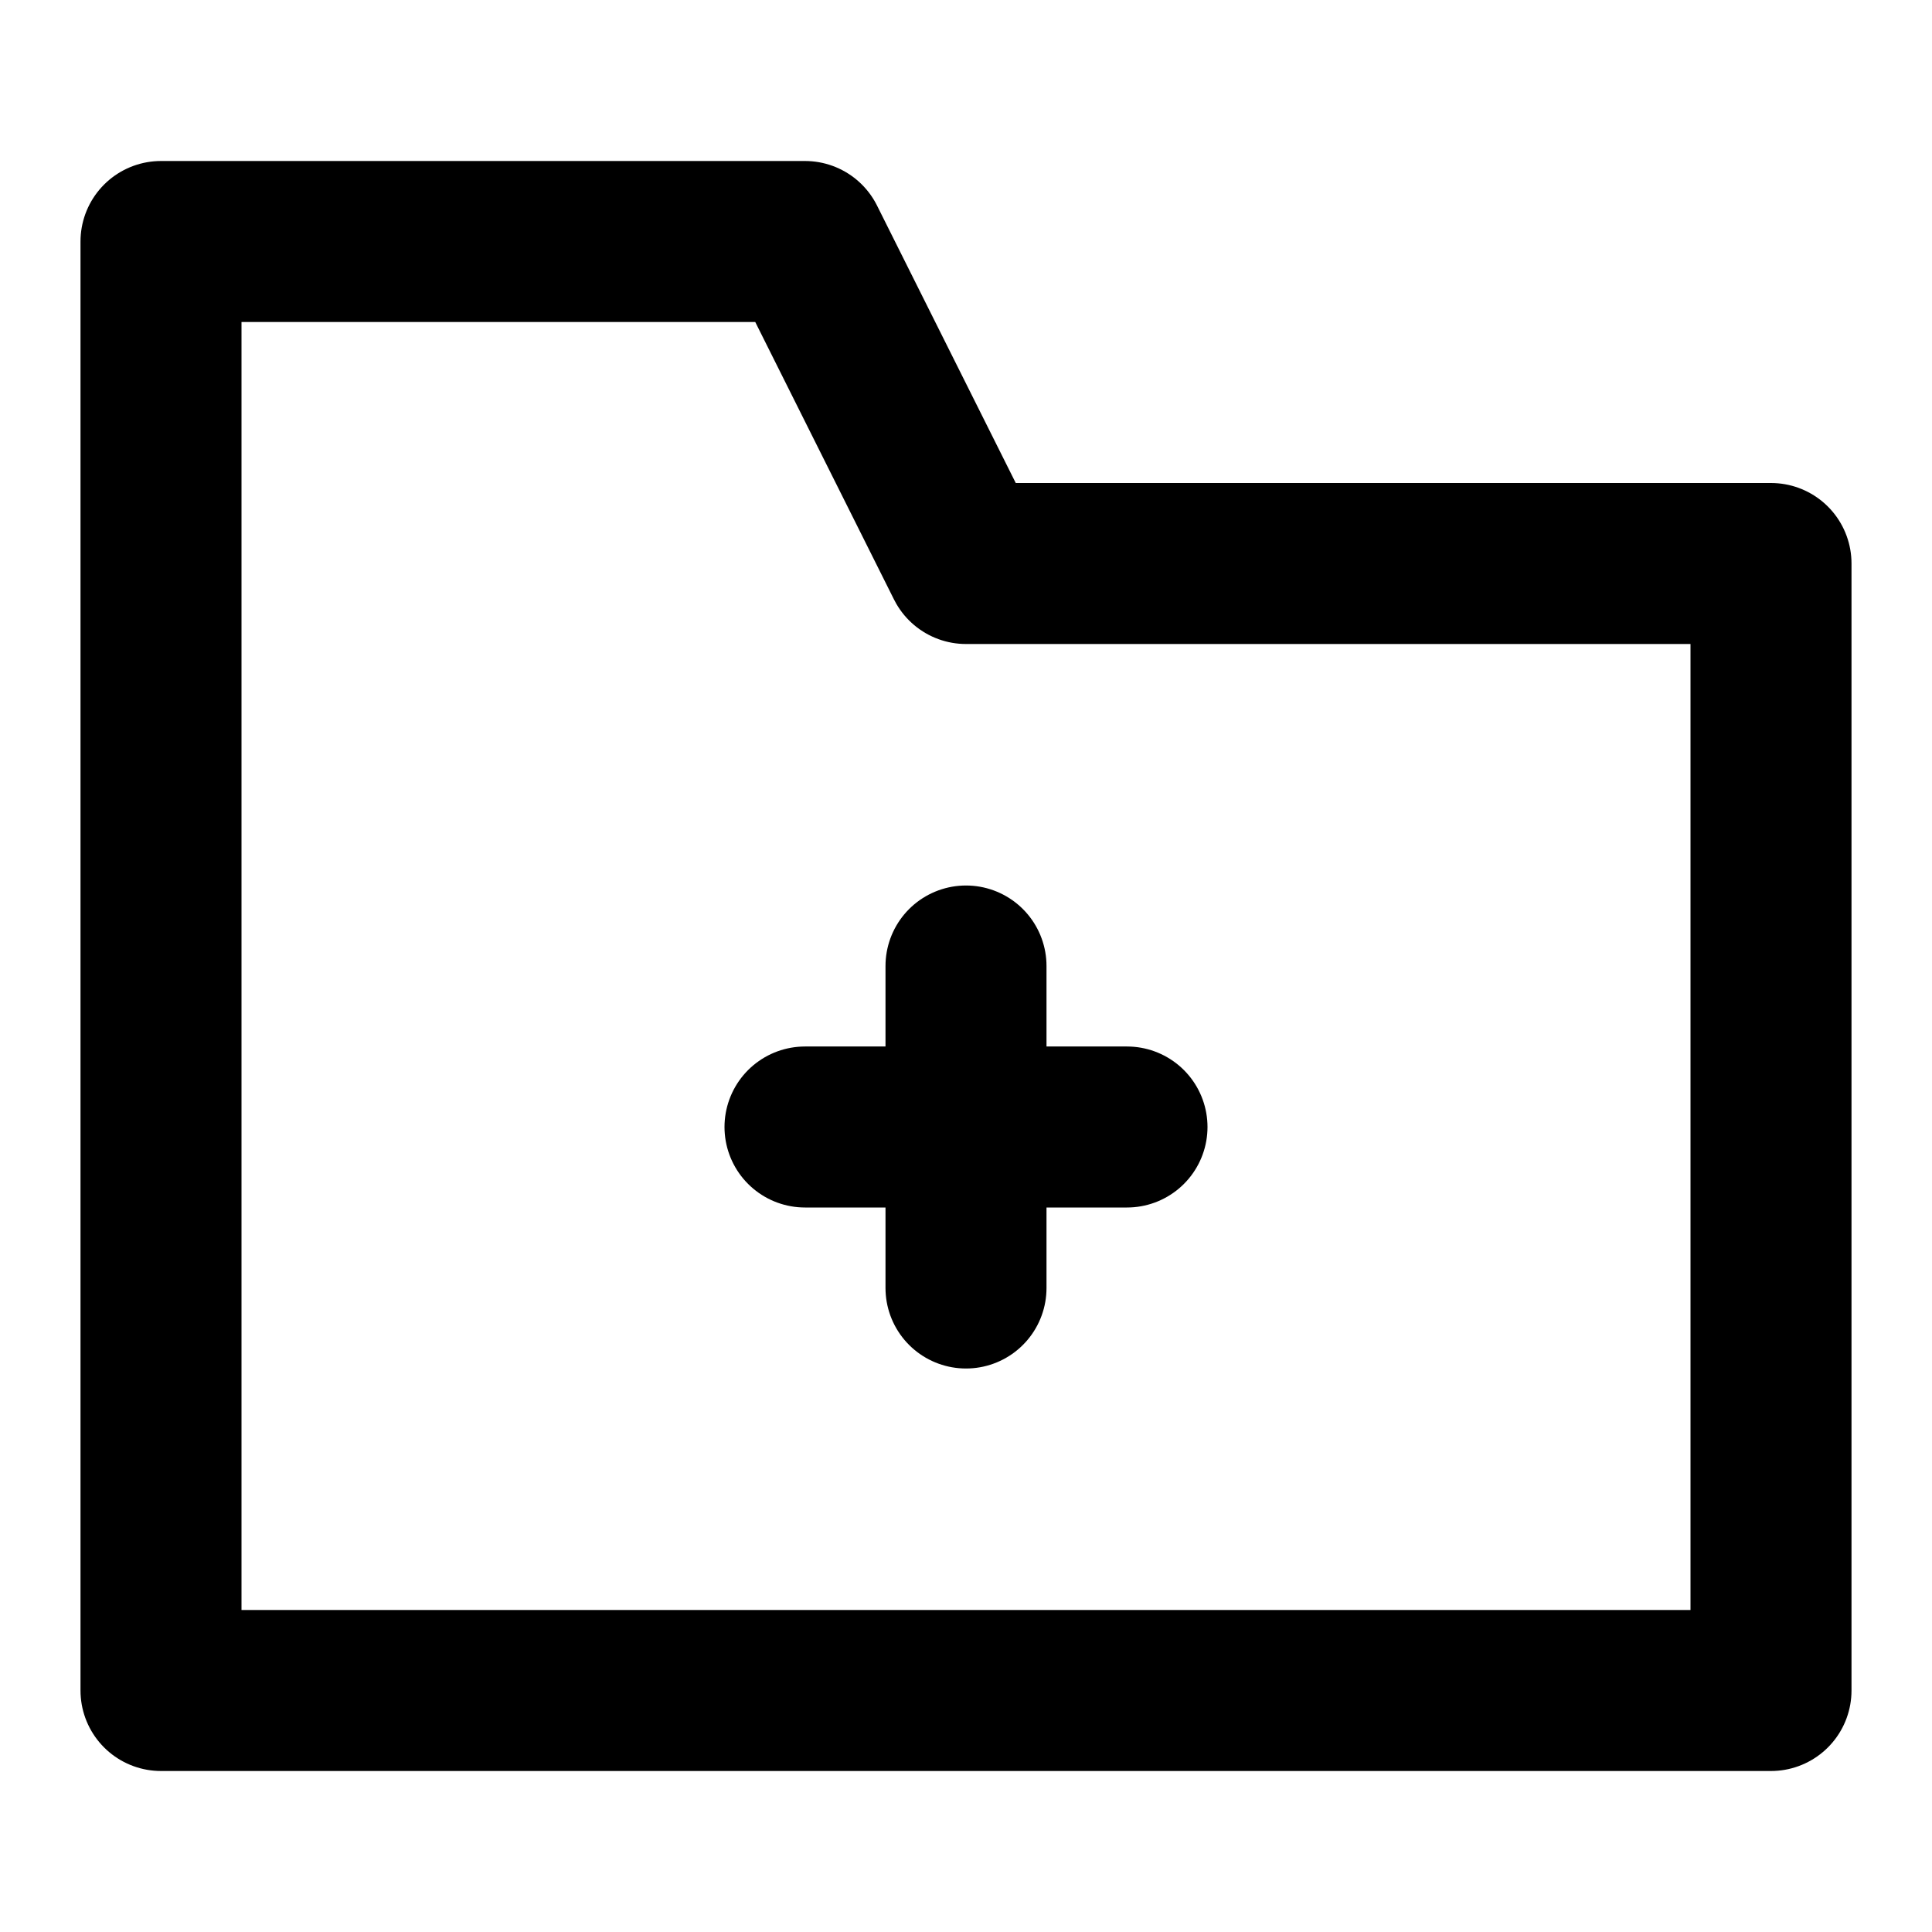 <svg width="24" height="24" viewBox="0 0 24 24" fill="none" xmlns="http://www.w3.org/2000/svg">
<path d="M22 21V7H12L10 3H2V21H22Z" stroke="black" stroke-width="2" stroke-linecap="round" stroke-linejoin="round"/>
<path d="M12 12L12 14M12 14L12 16M12 14L14 14M12 14L10 14" stroke="black" stroke-width="2" stroke-linecap="round"/>
</svg>

